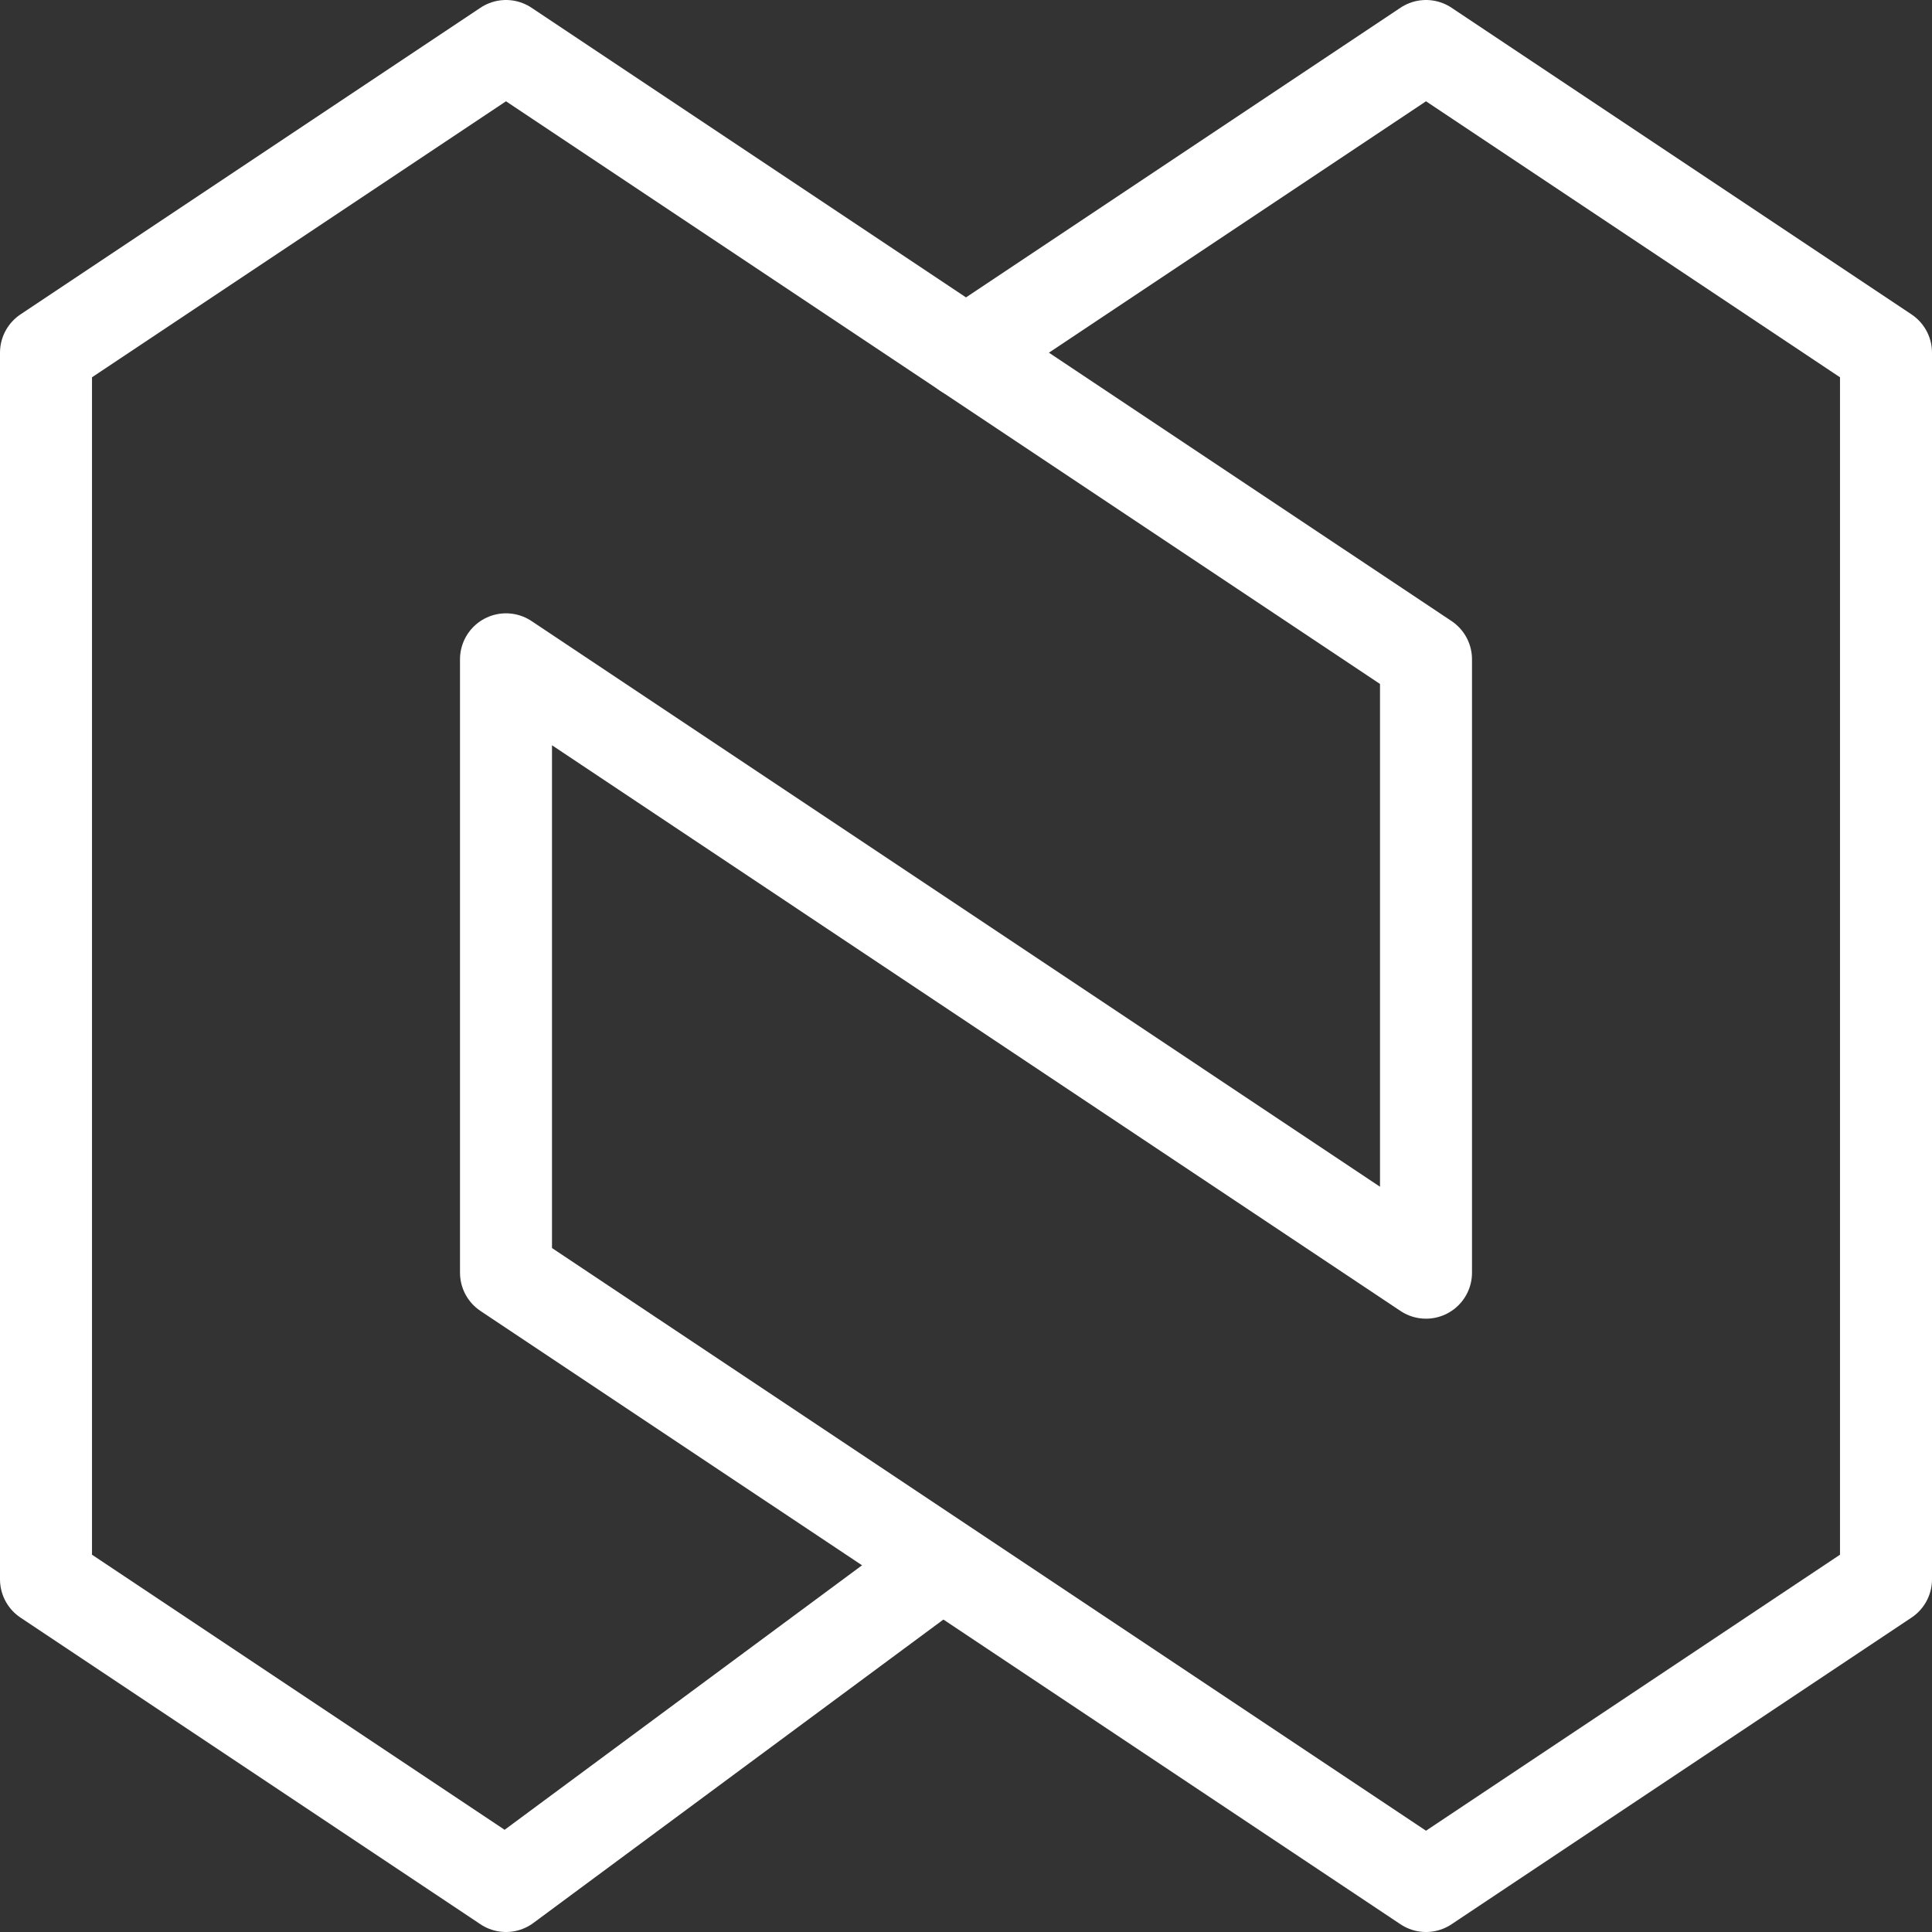 <svg width="42" height="42" viewBox="0 0 42 42" fill="none" xmlns="http://www.w3.org/2000/svg">
<rect x="0" y="0" width="42" height="42" fill="#333333" stroke="none"/>
<path d="M31 1L41 7.667V34.333L31 41L11 27.667V14.333L31 27.667V14.333L21 7.667L31 1Z" stroke="white" stroke-width="2" stroke-linecap="round" stroke-linejoin="round"/>
<path d="M21 7.667L11 1L1 7.667V34.333L11 41L20.4 34.044" stroke="white" stroke-width="2" stroke-linecap="round" stroke-linejoin="round"/>
</svg>
